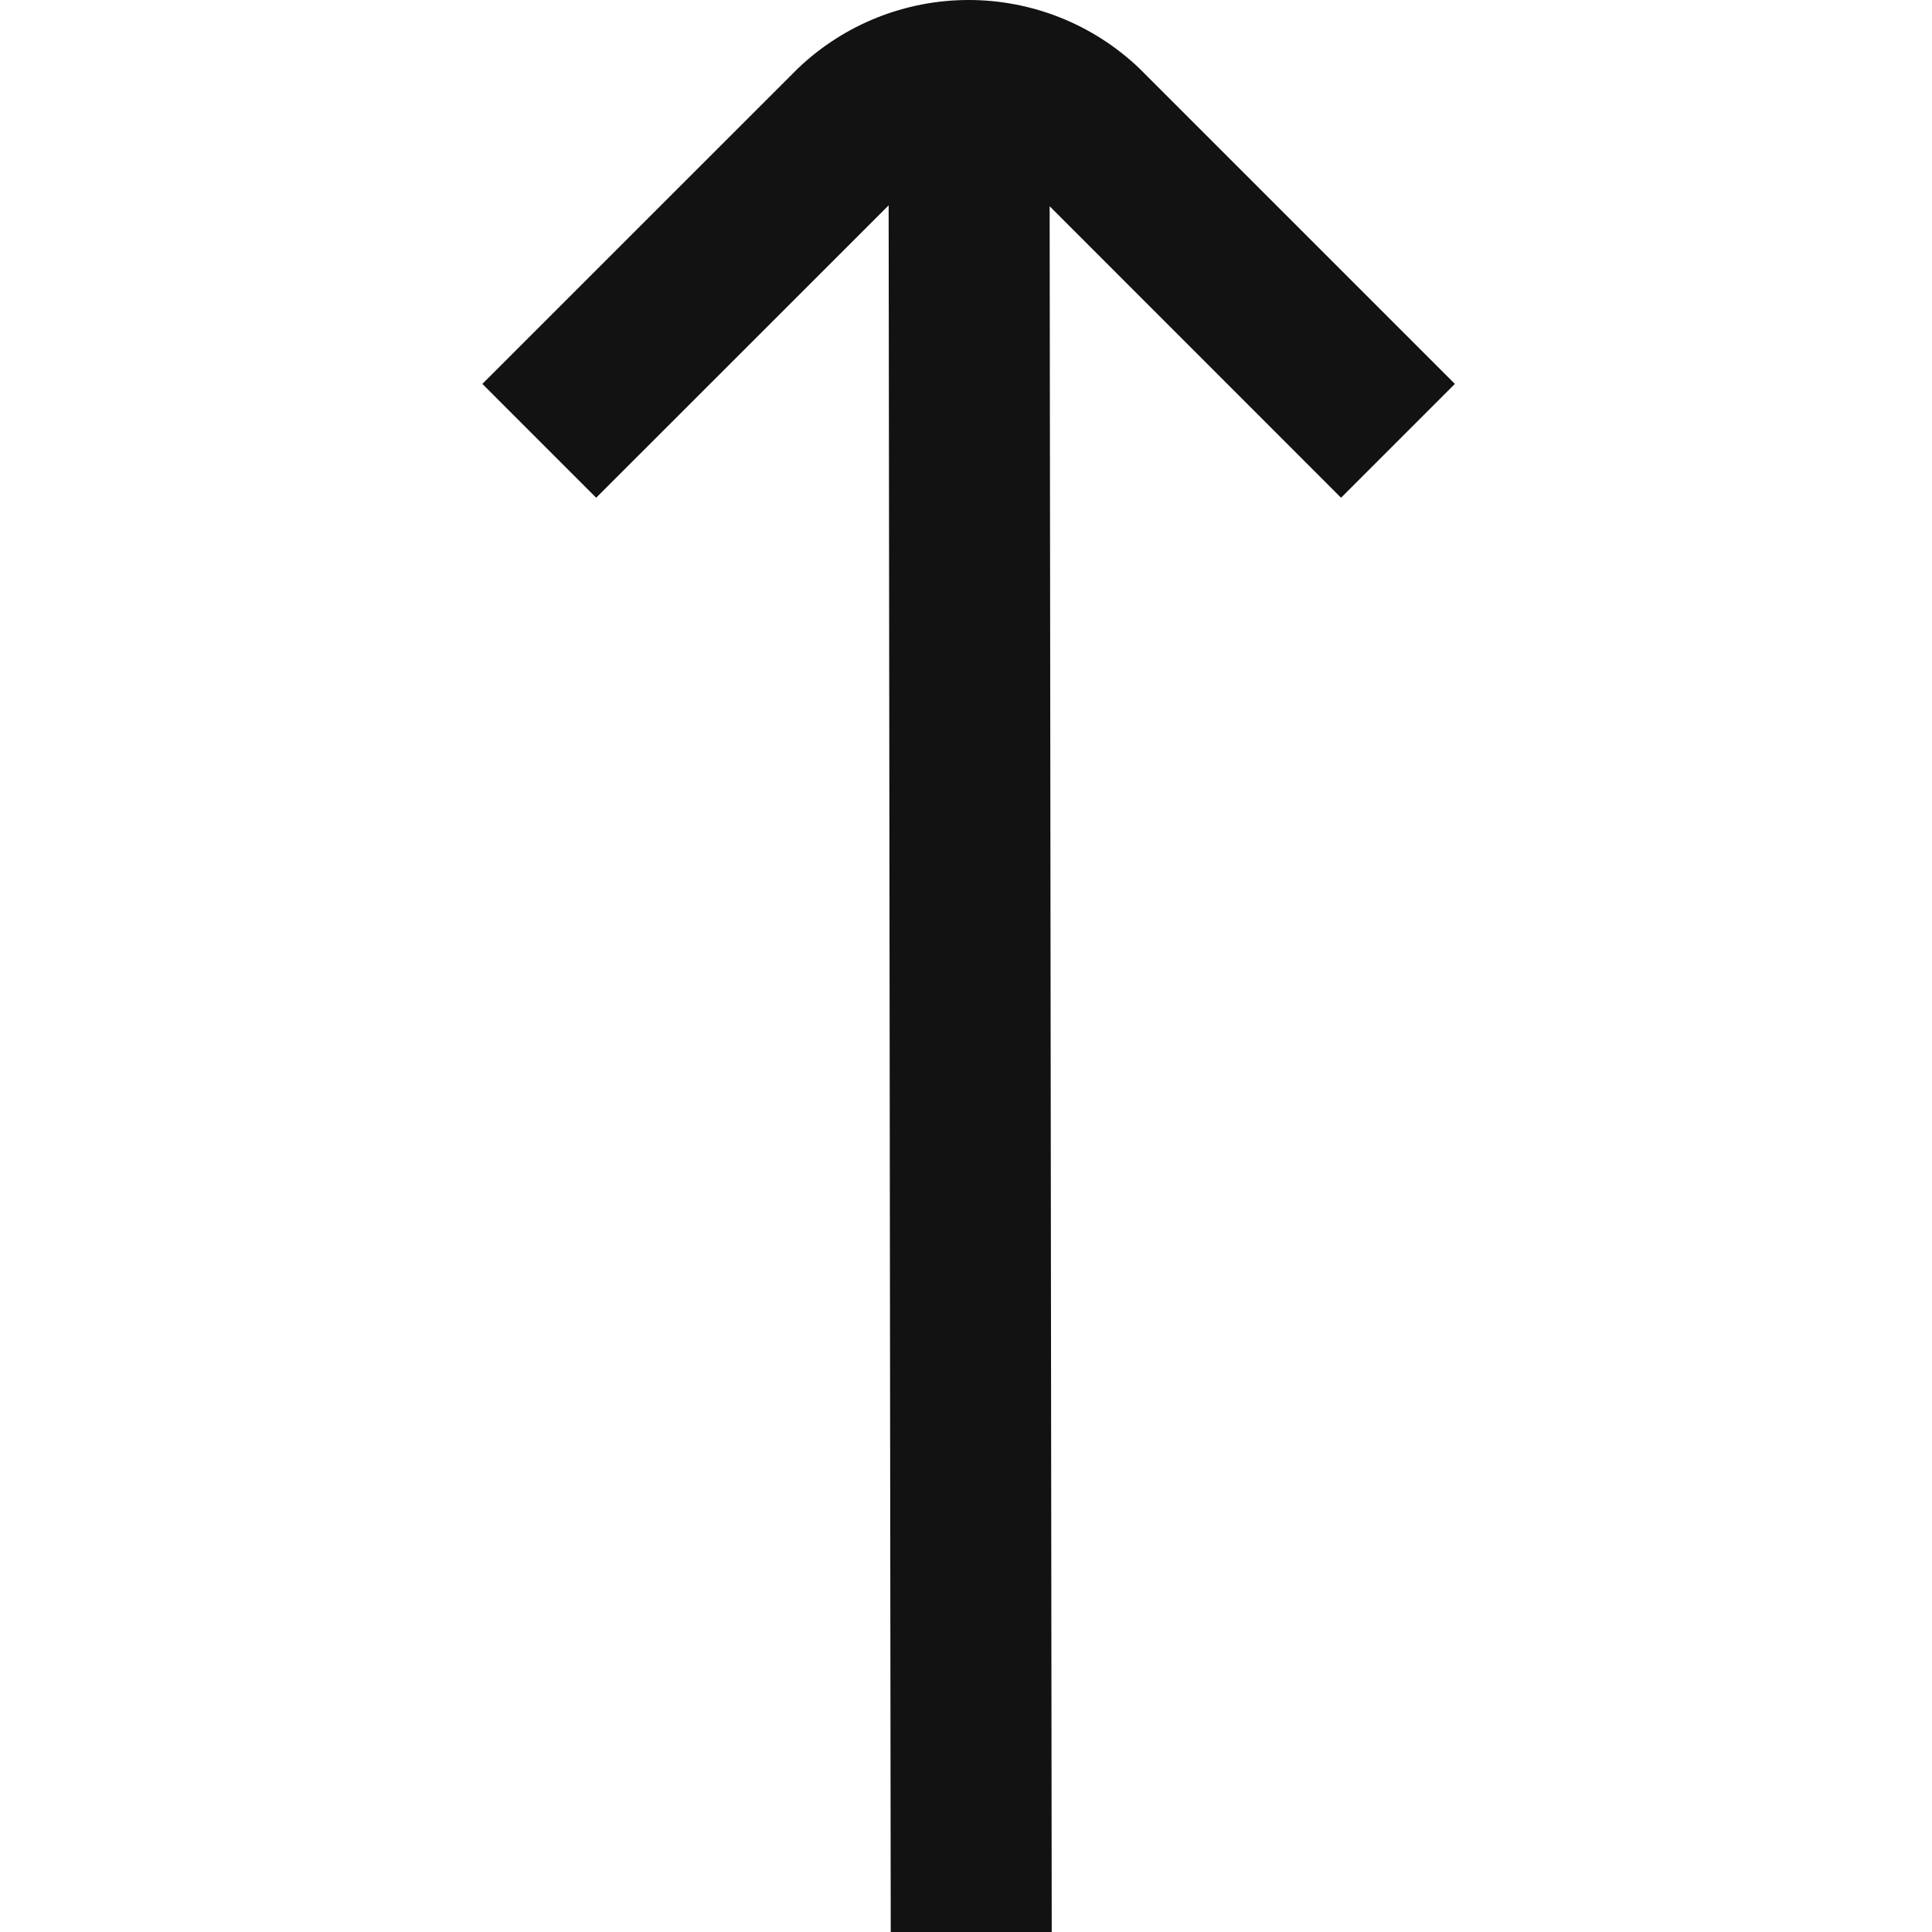 <svg width="24" height="24" viewBox="0 0 24 24" fill="none" xmlns="http://www.w3.org/2000/svg">
<g clip-path="url(#clip0_32_796)">
<path d="M18.073 4.769L14.154 0.85C13.583 0.304 12.823 0 12.033 0C11.243 0 10.484 0.304 9.912 0.85L5.992 4.769L7.406 6.183L11.039 2.551L11.065 24H13.065L13.039 2.562L16.659 6.183L18.073 4.769Z" fill="#111211"/>
</g>
<defs>
<clipPath id="clip0_32_796">
<rect width="24" height="24" fill="white"/>
</clipPath>
</defs>
</svg>
